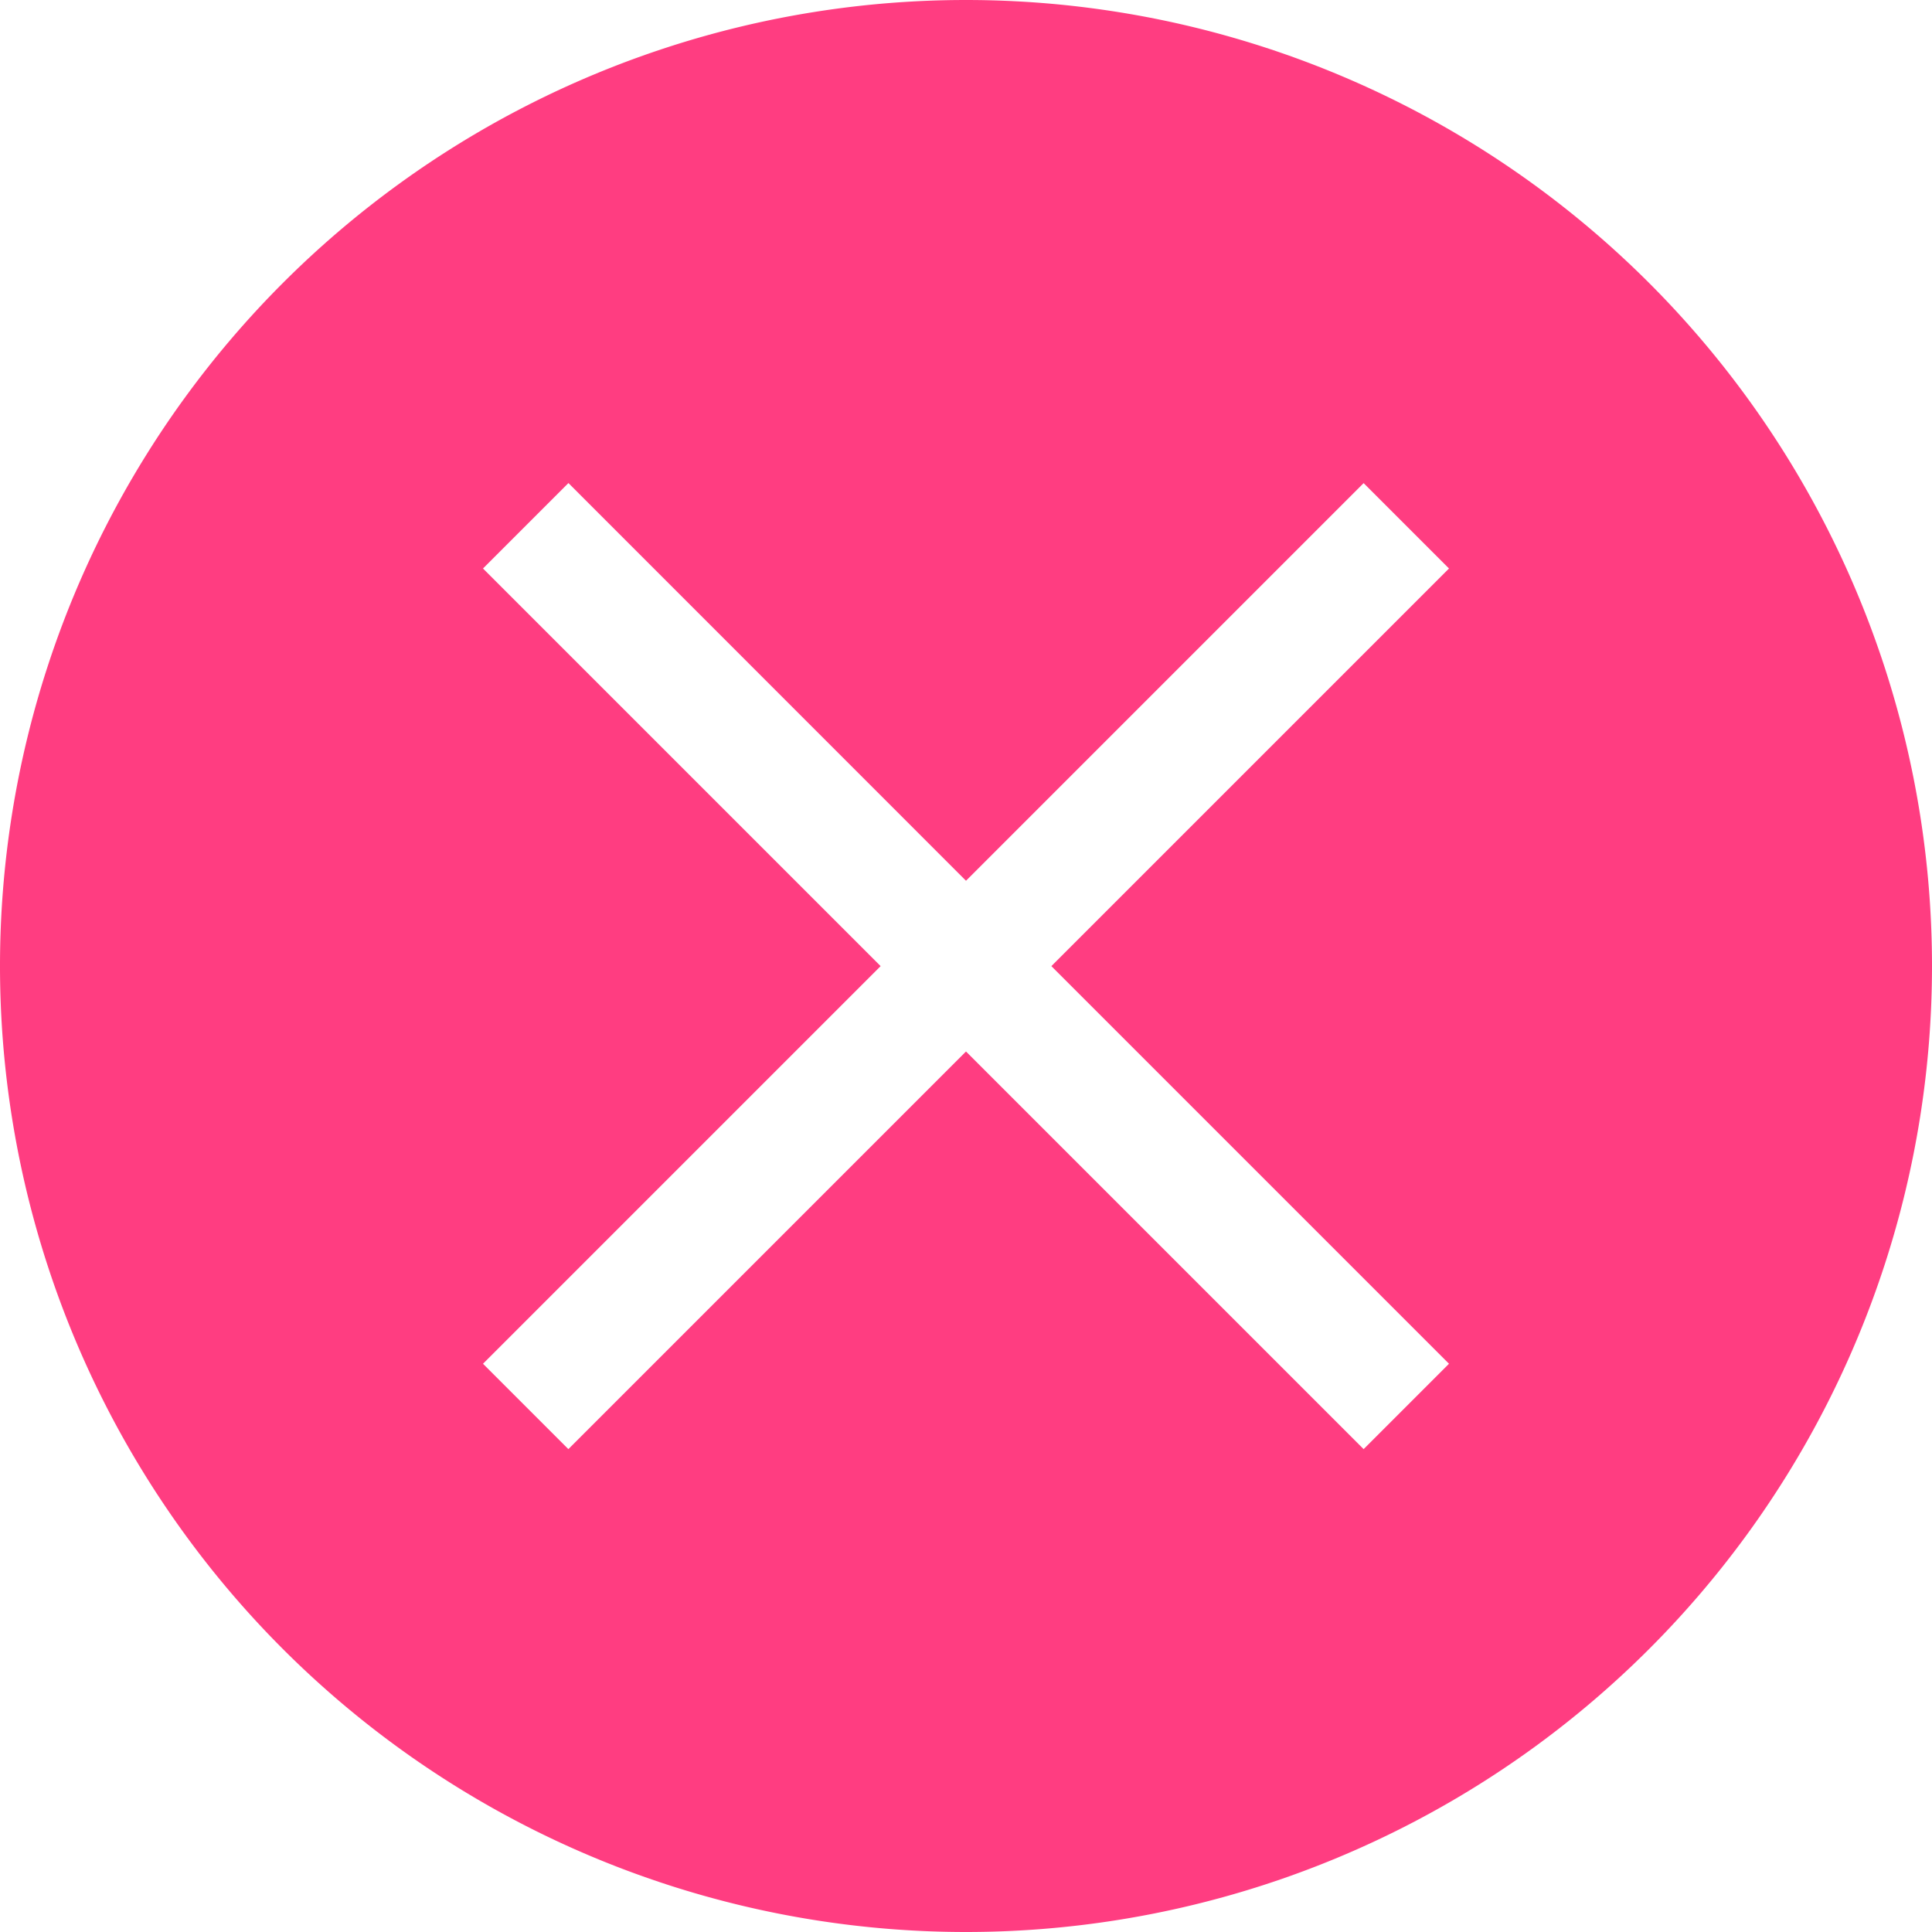 <svg width="16" height="16" fill="none" xmlns="http://www.w3.org/2000/svg">
    <path d="M8 0a8 8 0 1 0 0 16A8 8 0 0 0 8 0zM4.707 4 8 7.294l3.293-3.293.707.707-3.293 3.293L12 11.294l-.707.707L8 8.708l-3.293 3.293L4 11.294l3.293-3.293L4 4.708l.707-.707" fill="#ff3d81"/>
</svg>
